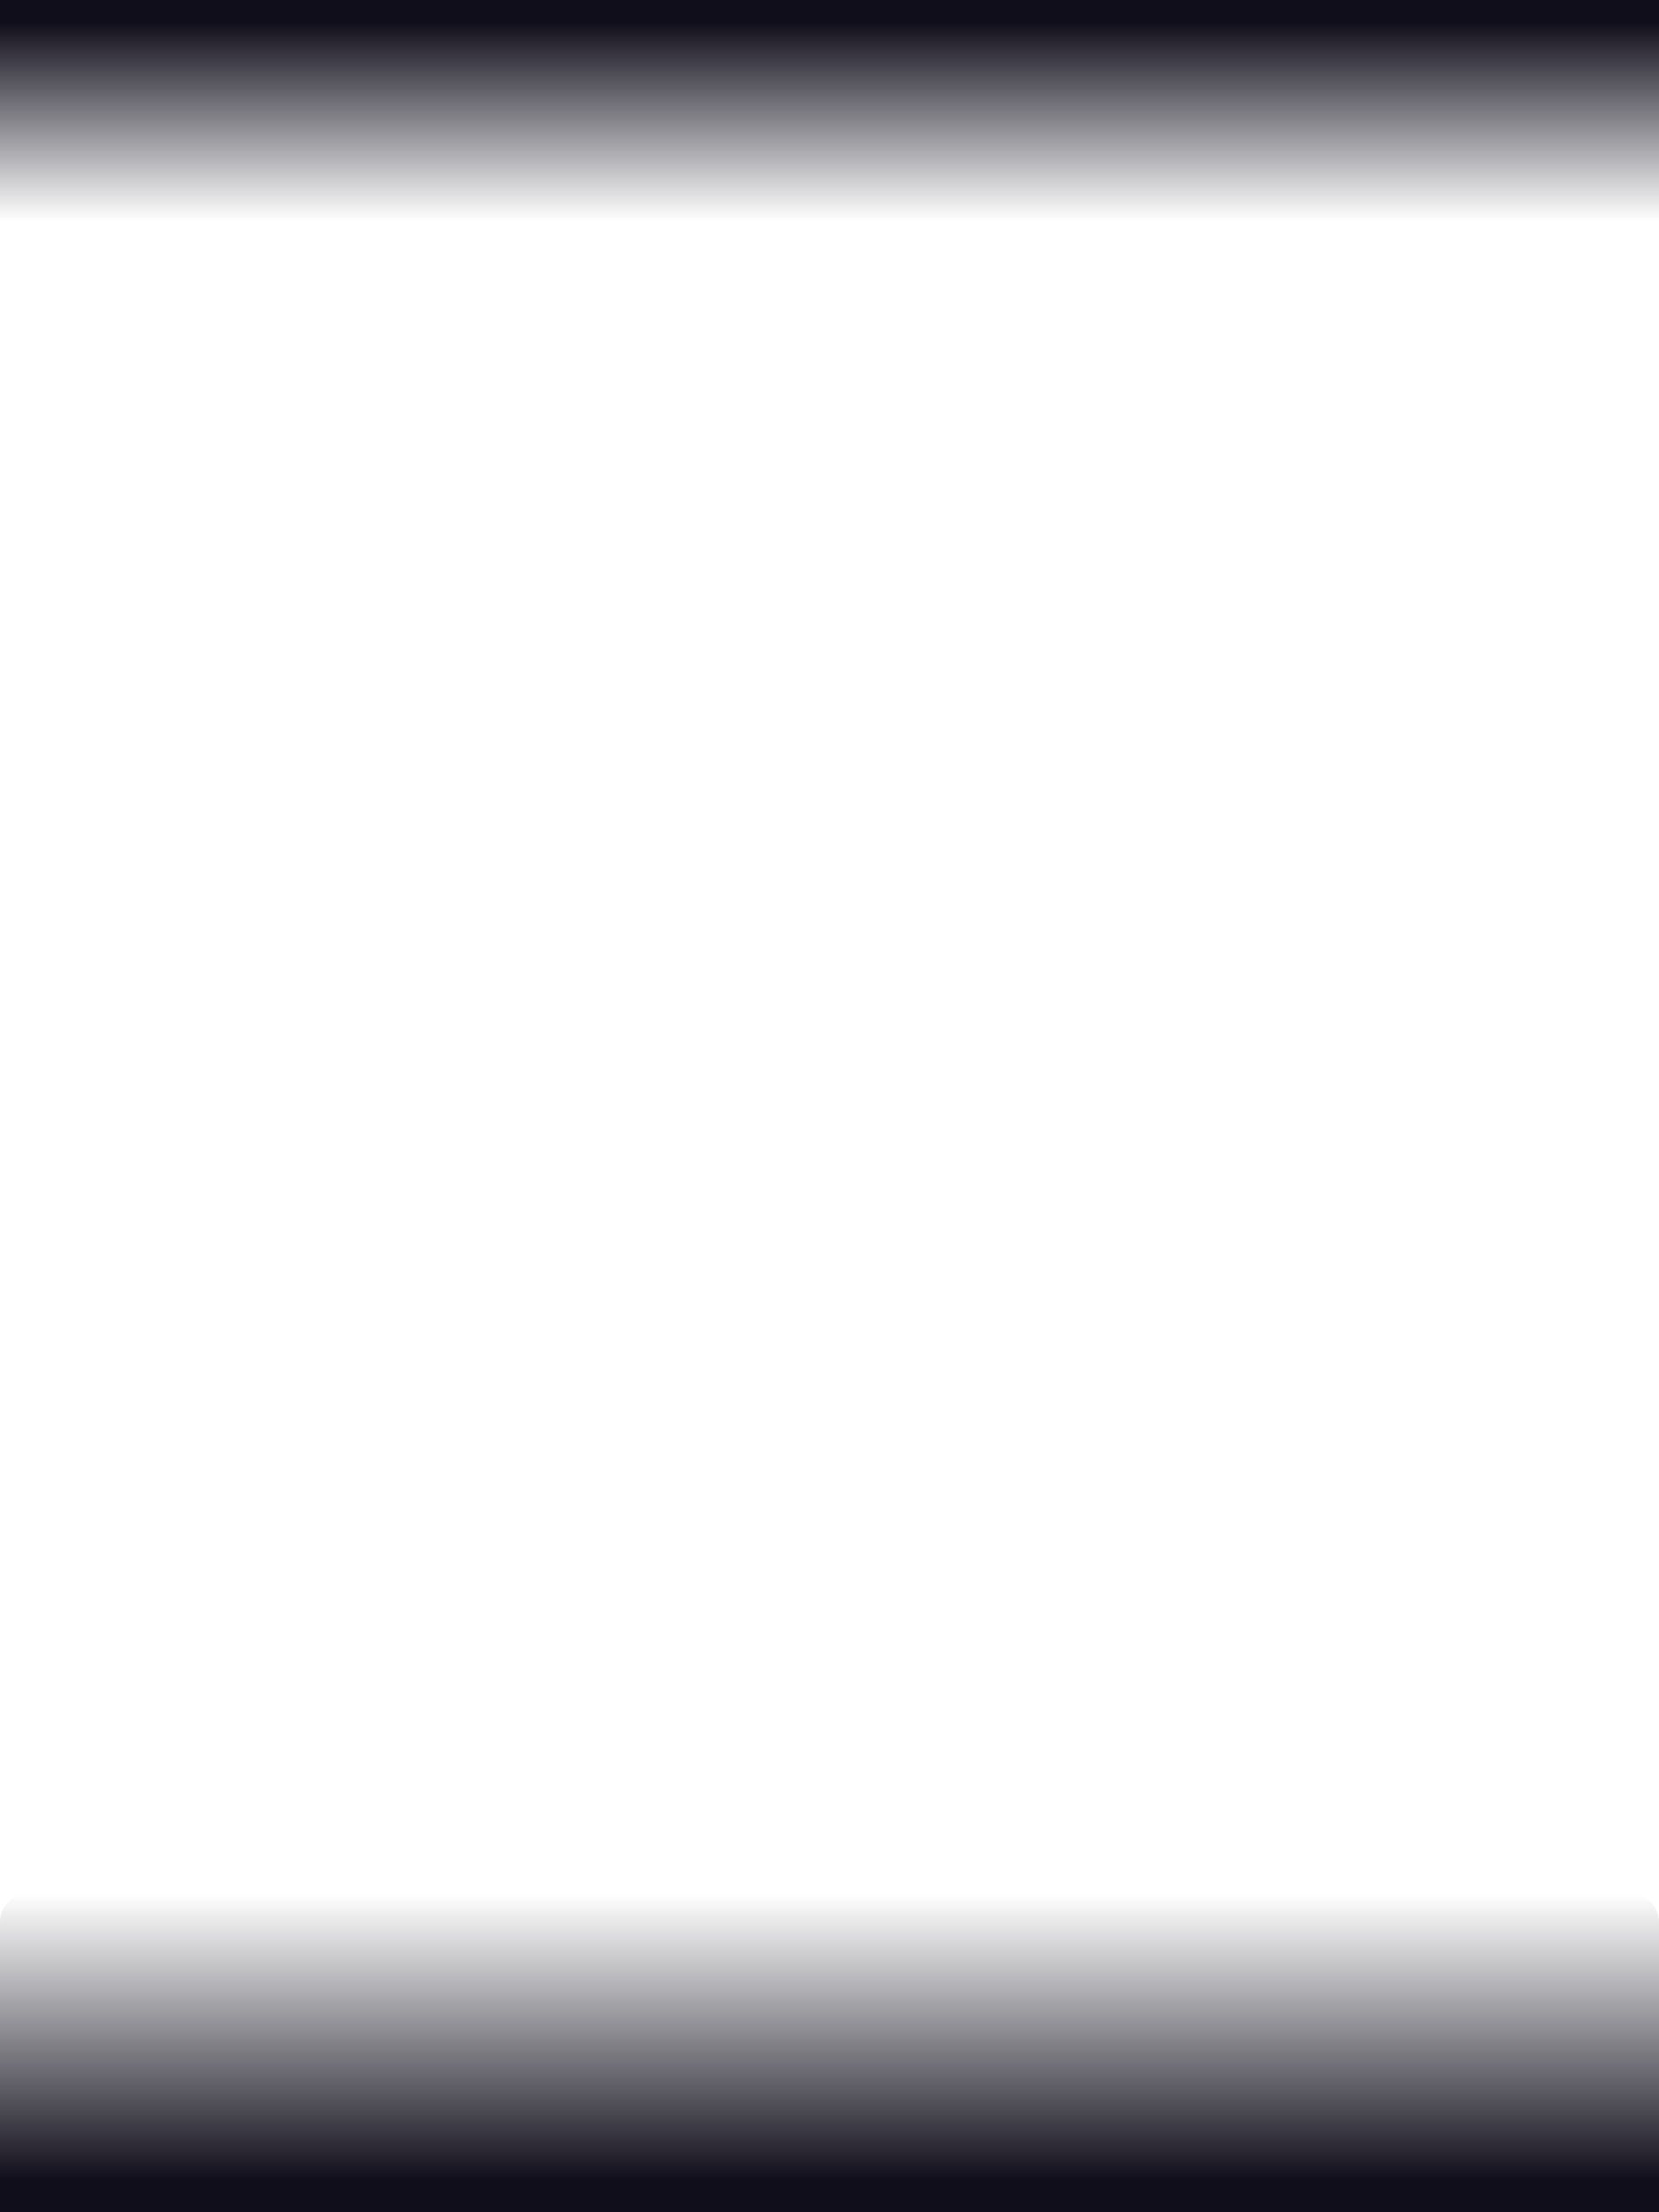 <svg width="480" height="640" viewBox="0 0 480 640" fill="none" xmlns="http://www.w3.org/2000/svg">
<g clip-path="url(#clip0_2277_5159)">
<rect width="480" height="64" fill="url(#paint0_linear_2277_5159)"/>
<path d="M0 556C0 551.582 3.582 548 8 548H472C476.418 548 480 551.582 480 556V640H0V556Z" fill="url(#paint1_linear_2277_5159)"/>
</g>
<defs>
<linearGradient id="paint0_linear_2277_5159" x1="240" y1="0" x2="240" y2="64" gradientUnits="userSpaceOnUse">
<stop offset="0.1" stop-color="#110E1B"/>
<stop offset="1" stop-color="#110E1B" stop-opacity="0"/>
</linearGradient>
<linearGradient id="paint1_linear_2277_5159" x1="240" y1="548" x2="240" y2="640" gradientUnits="userSpaceOnUse">
<stop stop-color="#110E1B" stop-opacity="0"/>
<stop offset="0.9" stop-color="#110E1B"/>
</linearGradient>
<clipPath id="clip0_2277_5159">
<rect width="480" height="640" fill="white"/>
</clipPath>
</defs>
</svg>
